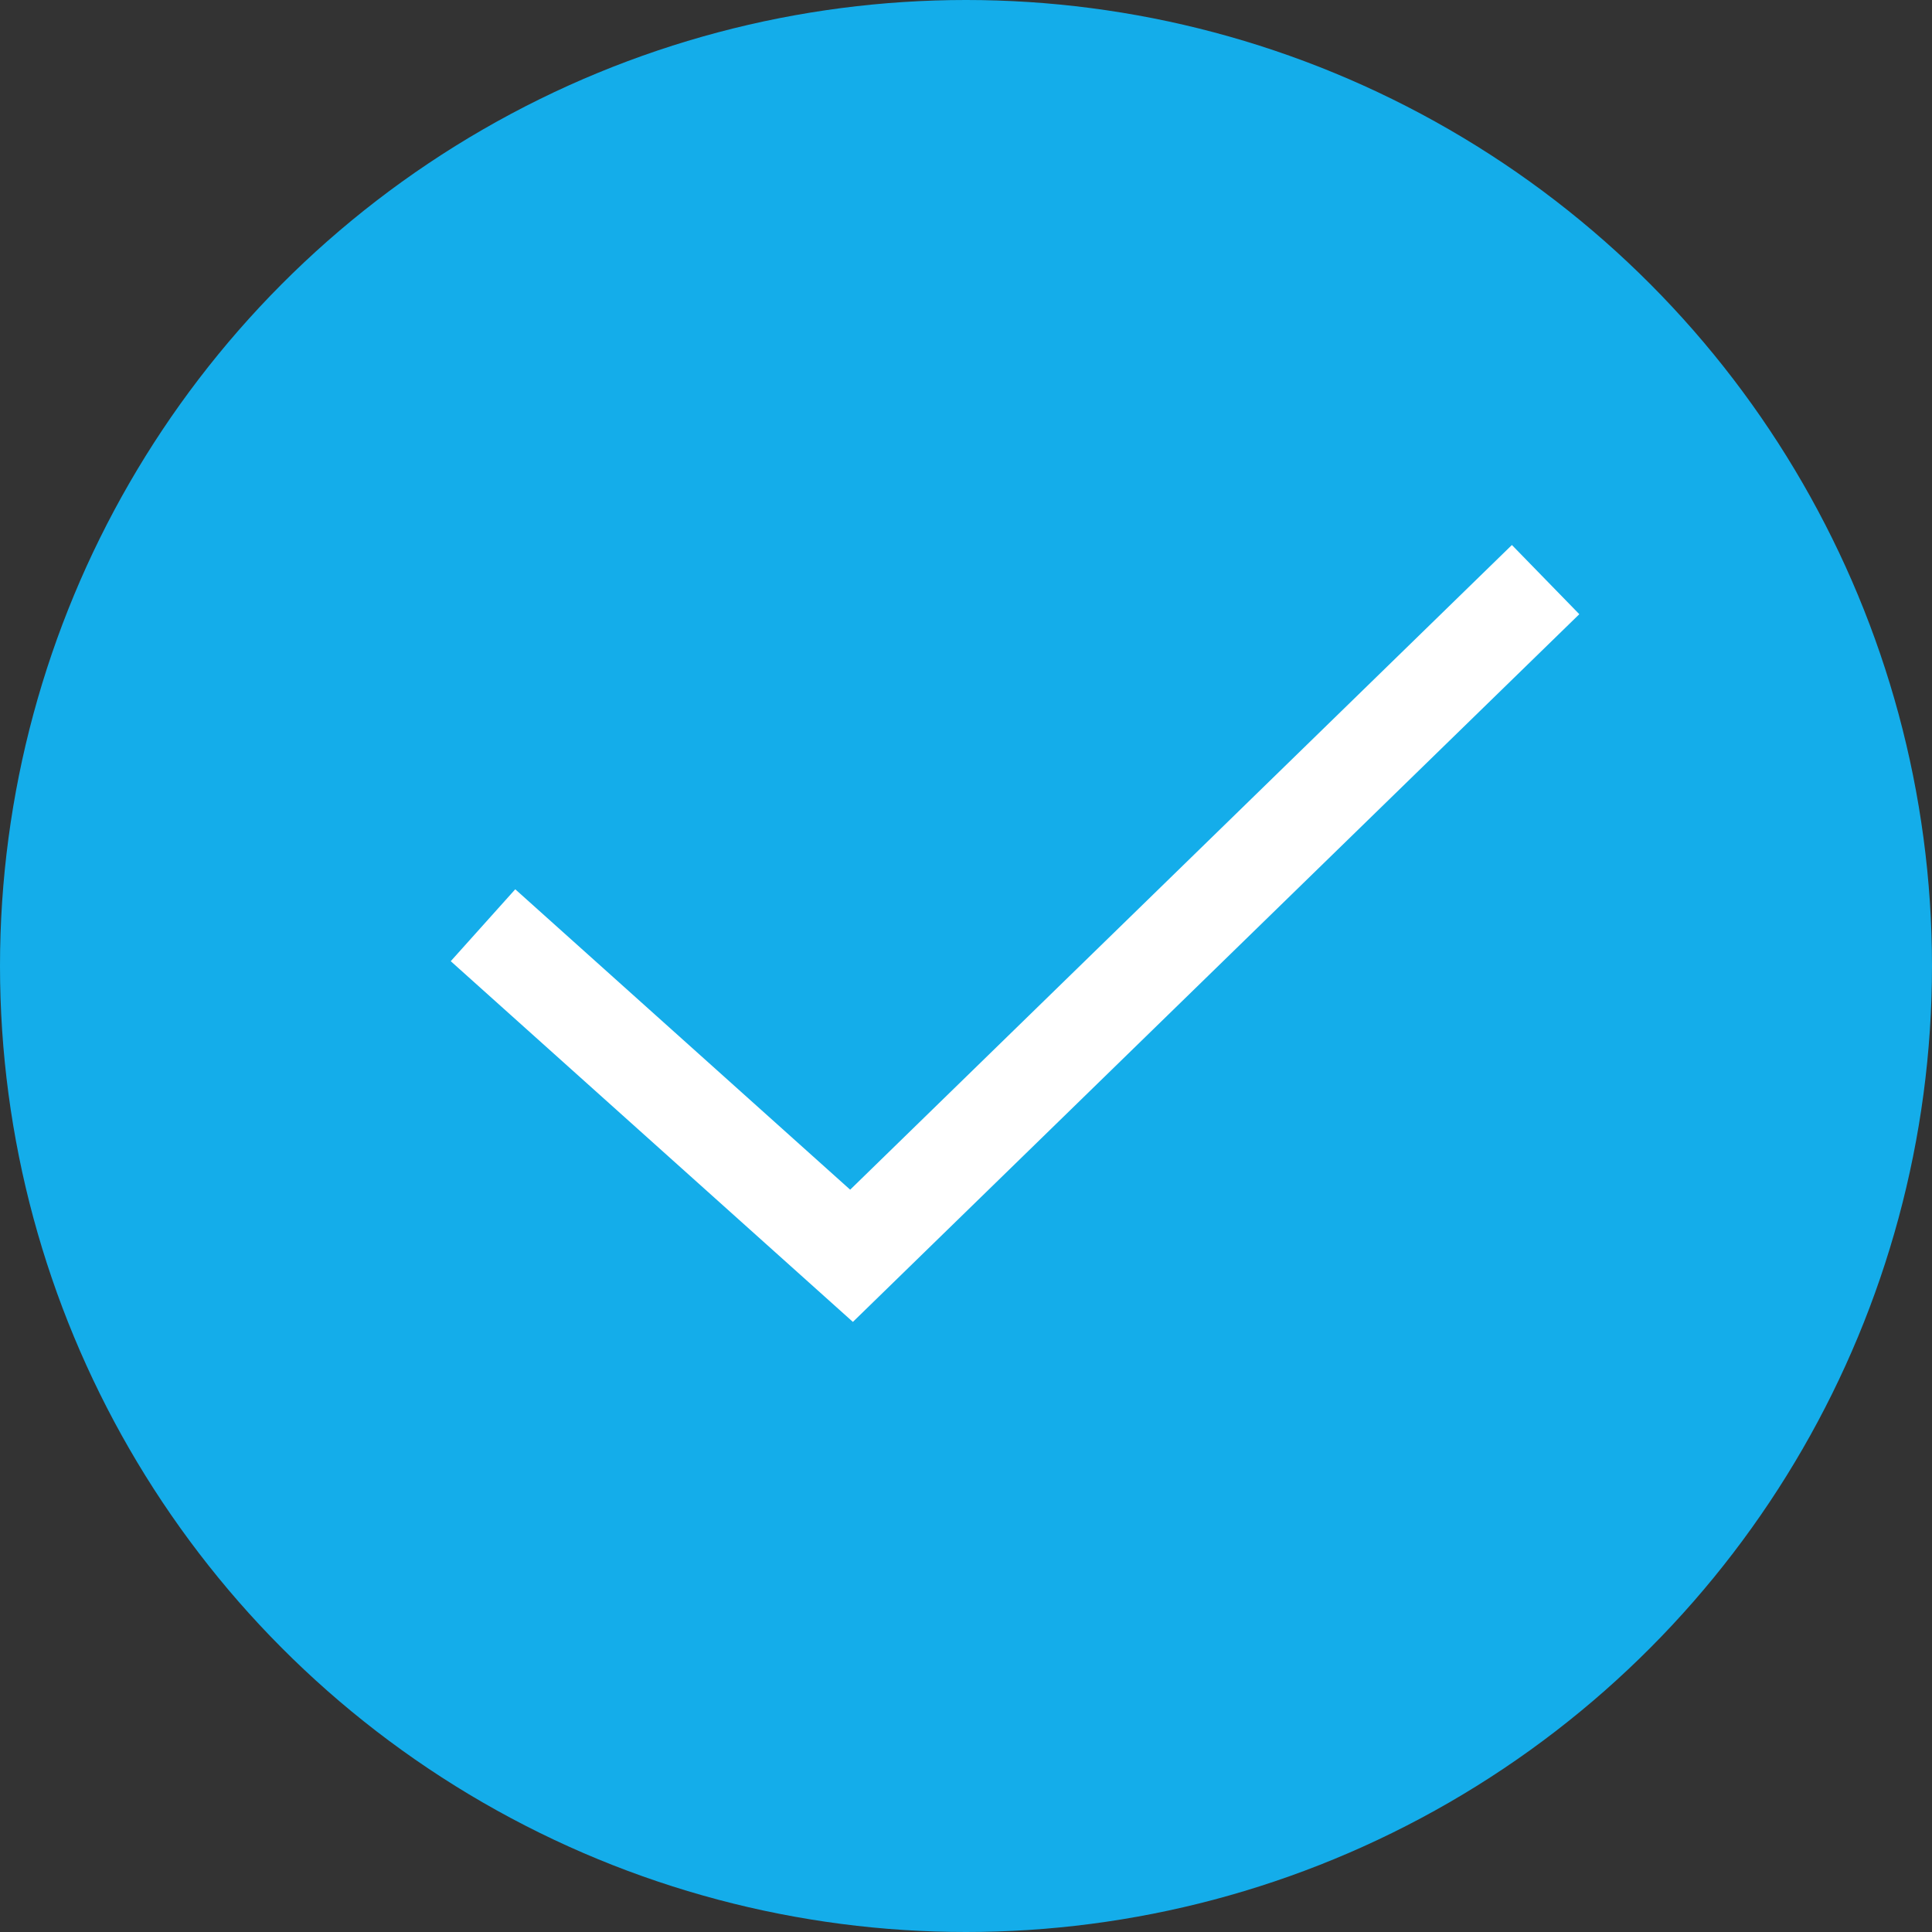 <svg xmlns="http://www.w3.org/2000/svg" width="20" height="20" viewBox="0 0 20 20">
    <rect x="0" y="0" width="20" height="20" fill="#333333" stroke="none"/>
    <g fill="none" fill-rule="evenodd">
        <circle cx="10" cy="10" r="10" fill="#14ADEA"/>
        <path stroke="#FFF" d="M5 9.578L8.815 13 16 6"/>
    </g>
</svg>
